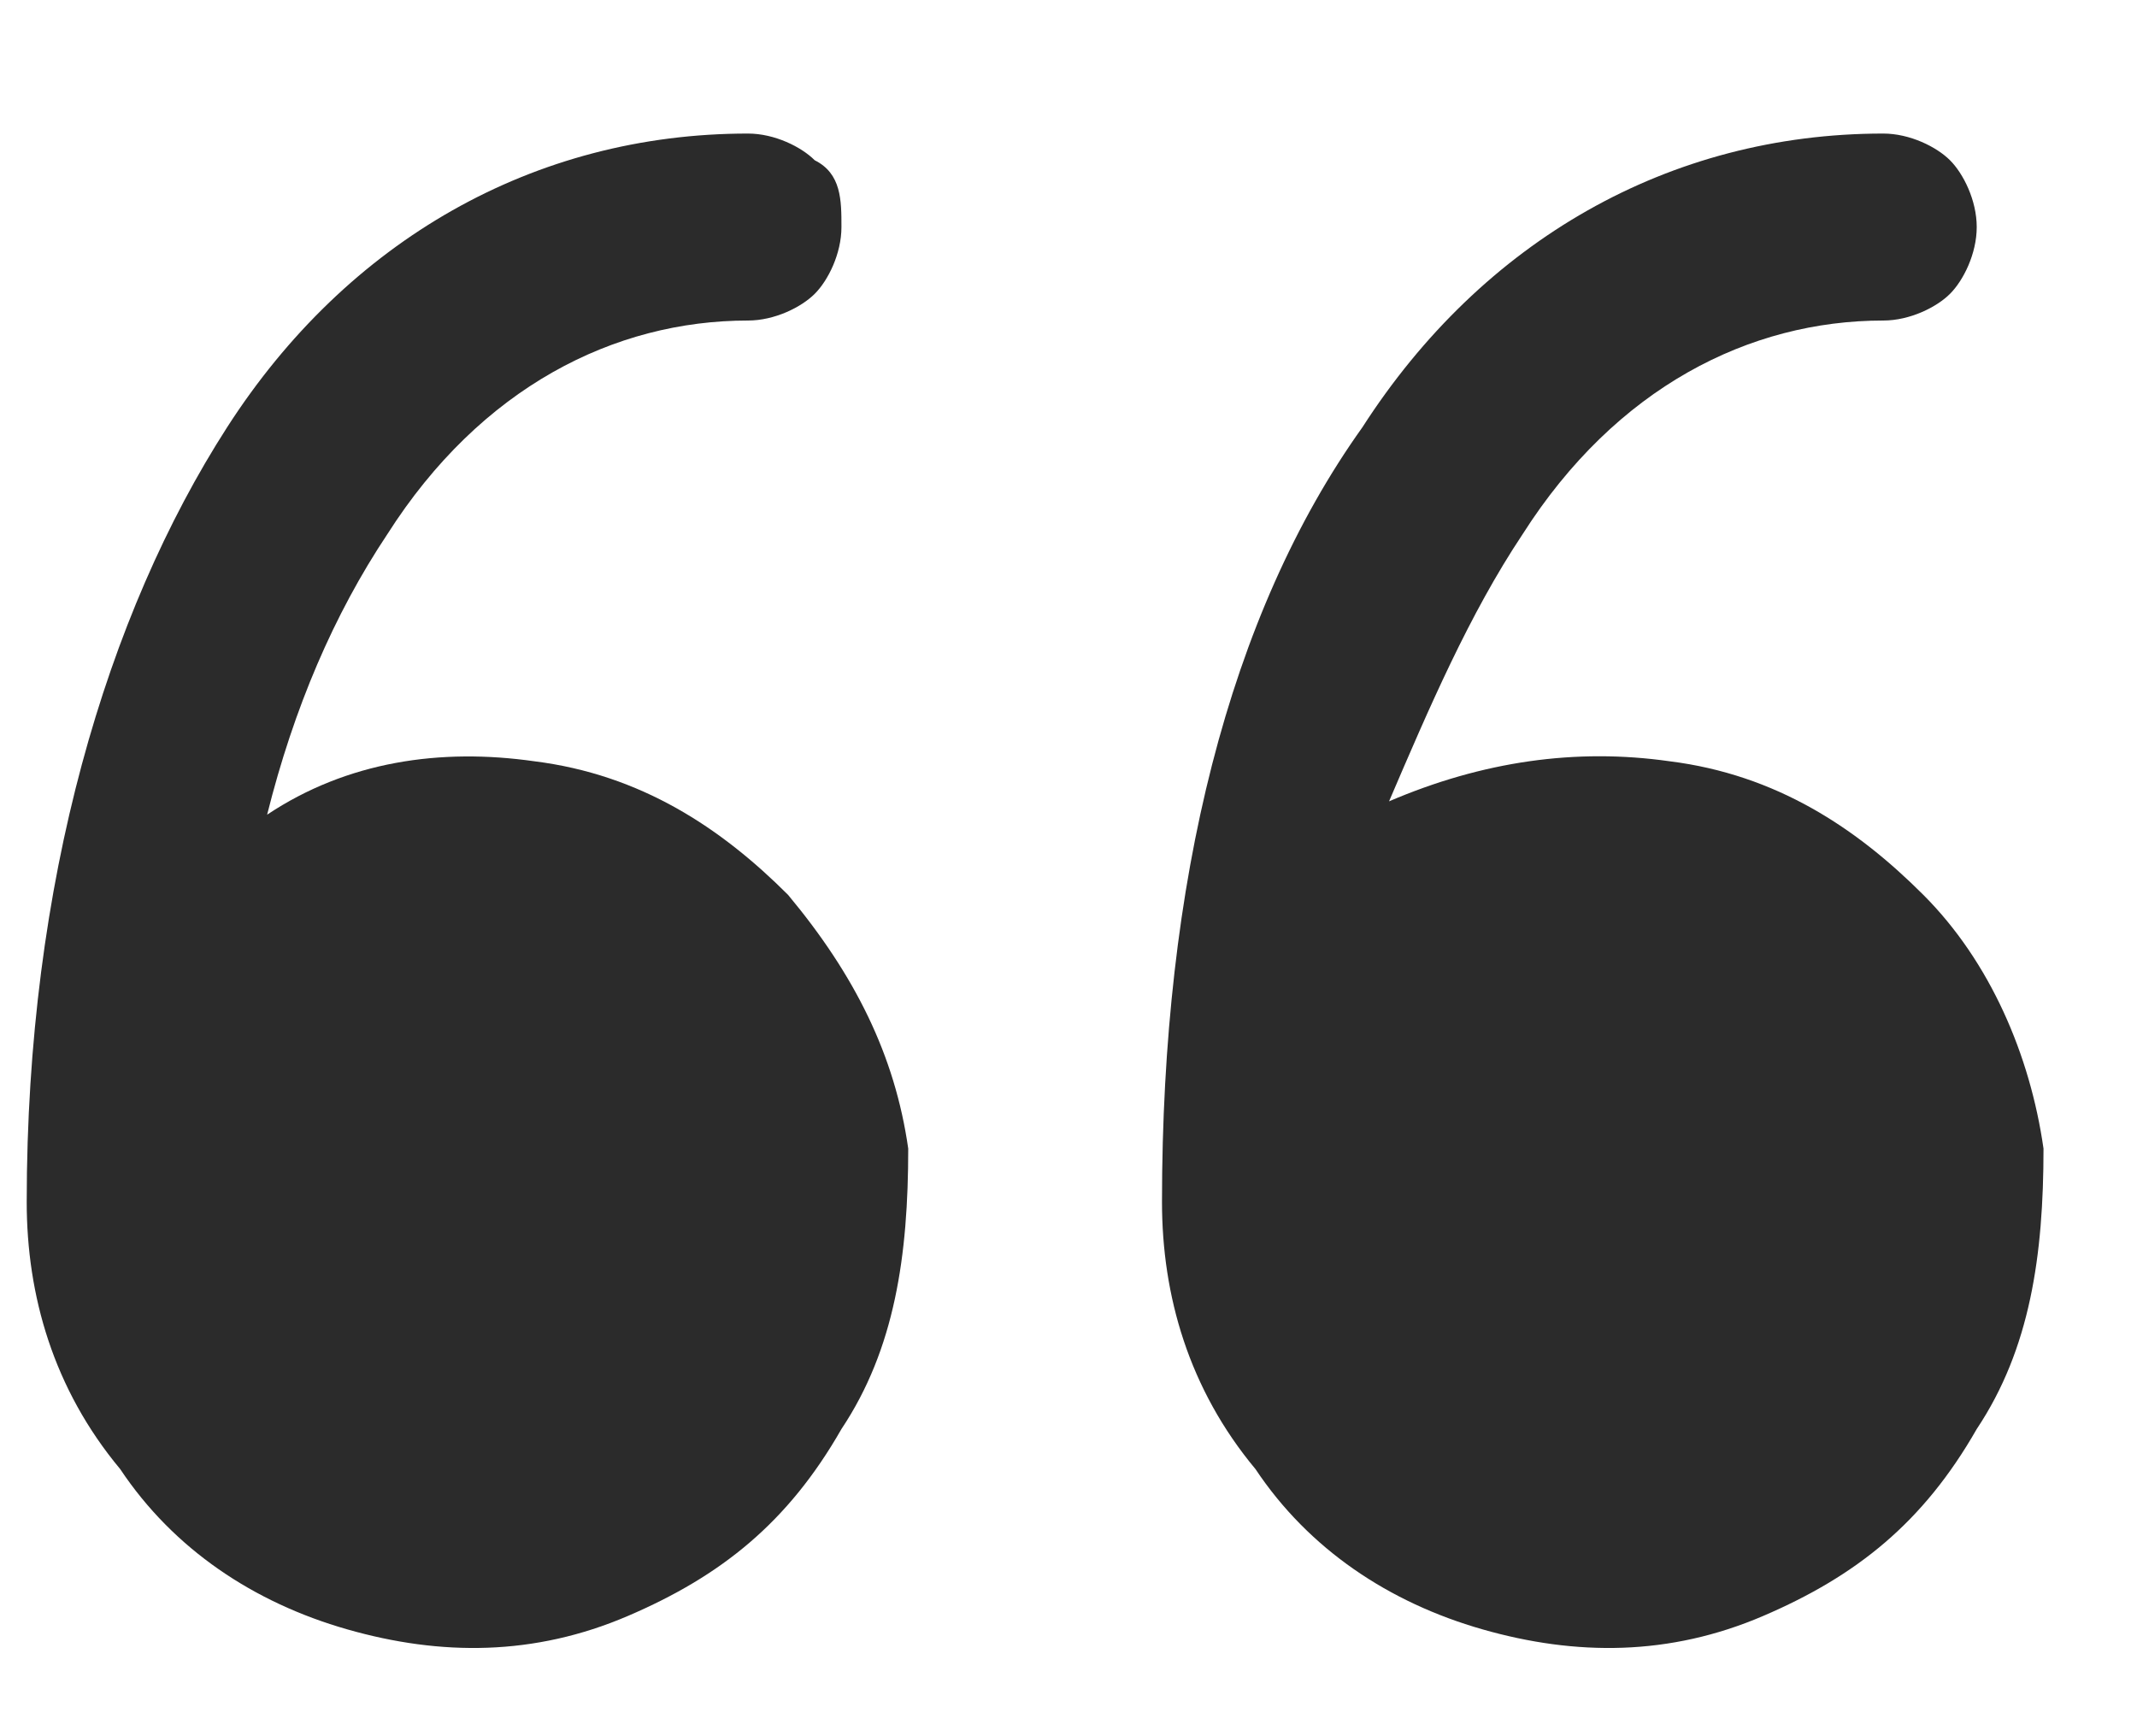 <?xml version="1.0" encoding="utf-8"?>
<!-- Generator: Adobe Illustrator 23.1.0, SVG Export Plug-In . SVG Version: 6.00 Build 0)  -->
<svg version="1.1" id="Layer_1" xmlns="http://www.w3.org/2000/svg" xmlns:xlink="http://www.w3.org/1999/xlink" x="0px" y="0px"
	 viewBox="0 0 16 13" style="enable-background:new 0 0 16 13;" xml:space="preserve">
<style type="text/css">
	.st0{fill:#2B2B2B;}
</style>
<path class="st0" d="M8.7,9c0,0.7,0.2,1.4,0.7,2c0.4,0.6,1,1,1.7,1.2c0.7,0.2,1.4,0.2,2.1-0.1c0.7-0.3,1.2-0.7,1.6-1.4
	c0.4-0.6,0.5-1.3,0.5-2.1c-0.1-0.7-0.4-1.4-0.9-1.9c-0.5-0.5-1.1-0.9-1.9-1c-0.7-0.1-1.4,0-2.1,0.3C10.7,5.3,11,4.6,11.4,4
	c0.7-1.1,1.7-1.6,2.7-1.6c0.2,0,0.4-0.1,0.5-0.2c0.1-0.1,0.2-0.3,0.2-0.5s-0.1-0.4-0.2-0.5C14.5,1.1,14.3,1,14.1,1
	c-1.6,0-3,0.8-3.9,2.2C9.2,4.6,8.7,6.6,8.7,9z"/>
<path class="st0" d="M0.2,9c0,0.7,0.2,1.4,0.7,2c0.4,0.6,1,1,1.7,1.2s1.4,0.2,2.1-0.1c0.7-0.3,1.2-0.7,1.6-1.4
	c0.4-0.6,0.5-1.3,0.5-2.1C6.7,7.9,6.4,7.3,5.9,6.7c-0.5-0.5-1.1-0.9-1.9-1C3.3,5.6,2.6,5.7,2,6.1C2.2,5.3,2.5,4.6,2.9,4
	c0.7-1.1,1.7-1.6,2.7-1.6c0.2,0,0.4-0.1,0.5-0.2c0.1-0.1,0.2-0.3,0.2-0.5S6.3,1.3,6.1,1.2C6,1.1,5.8,1,5.6,1c-1.6,0-3,0.8-3.9,2.2
	C0.8,4.6,0.2,6.6,0.2,9z"/>
</svg>
